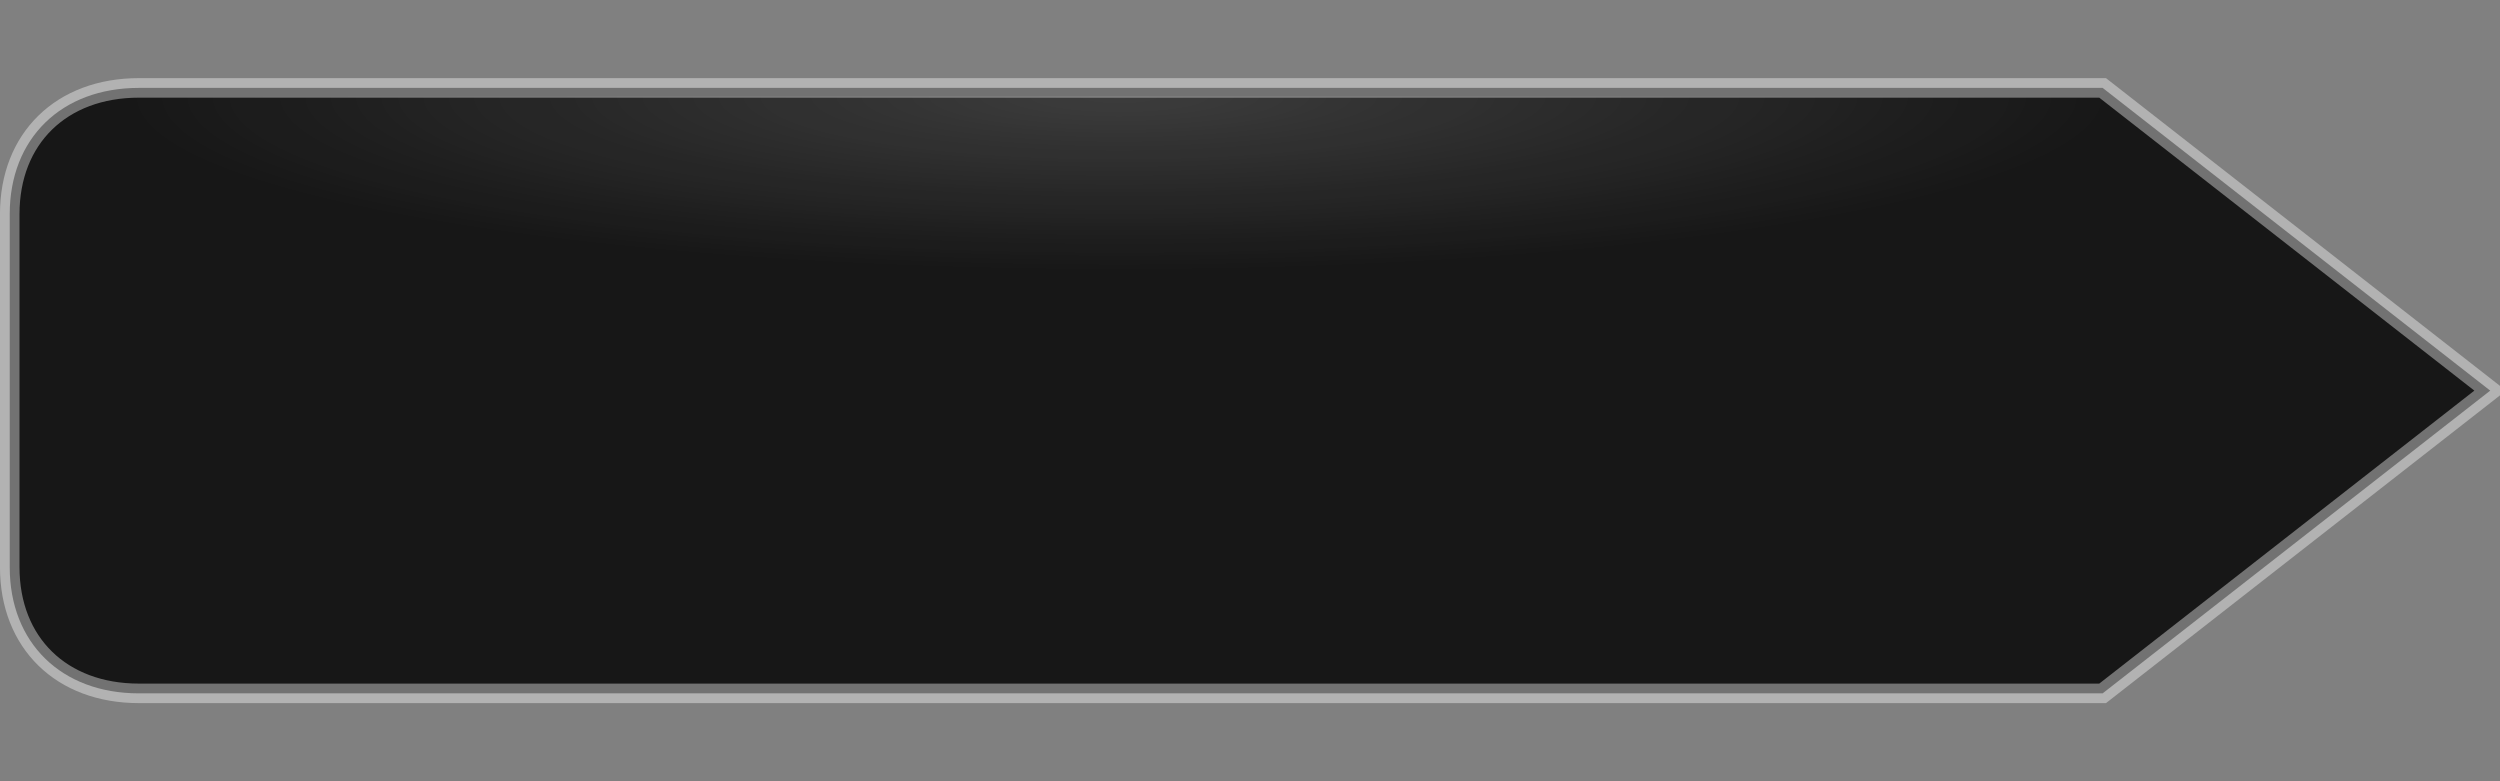 <?xml version="1.0" encoding="UTF-8" standalone="no"?>
<!-- Created with Inkscape (http://www.inkscape.org/) -->

<svg
   xmlns:dc="http://purl.org/dc/elements/1.1/"
   xmlns:cc="http://creativecommons.org/ns#"
   xmlns:rdf="http://www.w3.org/1999/02/22-rdf-syntax-ns#"
   xmlns:svg="http://www.w3.org/2000/svg"
   xmlns="http://www.w3.org/2000/svg"
   xmlns:xlink="http://www.w3.org/1999/xlink"
   xmlns:sodipodi="http://sodipodi.sourceforge.net/DTD/sodipodi-0.dtd"
   xmlns:inkscape="http://www.inkscape.org/namespaces/inkscape"
   width="96"
   height="30"
   id="svg10621"
   version="1.1"
   inkscape:version="0.48.5 r10040"
   sodipodi:docname="dash-label-ltr_backup2_border-von0-5-auf0-75px_benutzen.svg">
  <rect width="100%" height="100%" fill="#808080" stroke="none"/>
  <defs
     id="defs10623">
    <radialGradient
       inkscape:collect="always"
       xlink:href="#linearGradient34508-1-3"
       id="radialGradient99561-1"
       gradientUnits="userSpaceOnUse"
       gradientTransform="matrix(0.721,0,0,0.275,14.205,21.755)"
       cx="51"
       cy="30"
       fx="51"
       fy="30"
       r="42" />
    <linearGradient
       inkscape:collect="always"
       id="linearGradient34508-1-3">
      <stop
         style="stop-color:#ffffff;stop-opacity:1;"
         offset="0"
         id="stop34510-1-9" />
      <stop
         style="stop-color:#ffffff;stop-opacity:0;"
         offset="1"
         id="stop34512-4-5" />
    </linearGradient>
    <radialGradient
       r="42"
       fy="30"
       fx="51"
       cy="30"
       cx="51"
       gradientTransform="matrix(0.721,0,0,0.275,14.205,21.755)"
       gradientUnits="userSpaceOnUse"
       id="radialGradient10592"
       xlink:href="#linearGradient34508-1-3"
       inkscape:collect="always" />
    <radialGradient
       inkscape:collect="always"
       xlink:href="#linearGradient34508-1-3"
       id="radialGradient3770"
       gradientUnits="userSpaceOnUse"
       gradientTransform="matrix(0.721,0,0,0.275,14.205,21.755)"
       cx="51"
       cy="30"
       fx="51"
       fy="30"
       r="42" />
    <radialGradient
       inkscape:collect="always"
       xlink:href="#linearGradient34508-1-3"
       id="radialGradient3001"
       gradientUnits="userSpaceOnUse"
       gradientTransform="matrix(0.721,0,0,0.275,14.205,21.755)"
       cx="51"
       cy="30"
       fx="51"
       fy="30"
       r="42" />
    <radialGradient
       inkscape:collect="always"
       xlink:href="#linearGradient34508-1-3"
       id="radialGradient3007"
       gradientUnits="userSpaceOnUse"
       gradientTransform="matrix(0.721,0,0,0.275,14.205,21.755)"
       cx="51"
       cy="30"
       fx="51"
       fy="30"
       r="42" />
    <radialGradient
       inkscape:collect="always"
       xlink:href="#linearGradient34508-1-3"
       id="radialGradient3067"
       gradientUnits="userSpaceOnUse"
       gradientTransform="matrix(0.721,0,0,0.275,14.205,21.755)"
       cx="51"
       cy="30"
       fx="51"
       fy="30"
       r="42" />
    <radialGradient
       inkscape:collect="always"
       xlink:href="#linearGradient34508-1-3"
       id="radialGradient3072"
       gradientUnits="userSpaceOnUse"
       gradientTransform="matrix(0.721,0,0,0.275,14.205,21.755)"
       cx="51"
       cy="30"
       fx="51"
       fy="30"
       r="42" />
    <radialGradient
       inkscape:collect="always"
       xlink:href="#linearGradient34508-1-3"
       id="radialGradient2997"
       gradientUnits="userSpaceOnUse"
       gradientTransform="matrix(0.721,0,0,0.275,14.205,21.755)"
       cx="51"
       cy="30"
       fx="51"
       fy="30"
       r="42" />
    <radialGradient
       inkscape:collect="always"
       xlink:href="#linearGradient34508-1-3"
       id="radialGradient3113"
       gradientUnits="userSpaceOnUse"
       gradientTransform="matrix(0.721,0,0,0.275,14.205,21.755)"
       cx="51"
       cy="30"
       fx="51"
       fy="30"
       r="42" />
    <linearGradient
       id="linearGradient4405">
      <stop
         style="stop-color:#ffffff;stop-opacity:1;"
         offset="0"
         id="stop4407" />
      <stop
         style="stop-color:#ffffff;stop-opacity:0;"
         offset="1"
         id="stop4409" />
    </linearGradient>
    <linearGradient
       inkscape:collect="always"
       id="linearGradient3832">
      <stop
         style="stop-color:#000000;stop-opacity:1;"
         offset="0"
         id="stop3834" />
      <stop
         style="stop-color:#000000;stop-opacity:0;"
         offset="1"
         id="stop3836" />
    </linearGradient>
    <linearGradient
       inkscape:collect="always"
       xlink:href="#linearGradient3832"
       id="linearGradient3881"
       gradientUnits="userSpaceOnUse"
       gradientTransform="matrix(0.997,0,0,0.989,4.153,1025.509)"
       x1="62.518"
       y1="24.063"
       x2="62.518"
       y2="-36.684" />
    <linearGradient
       inkscape:collect="always"
       xlink:href="#linearGradient3832-7"
       id="linearGradient3027-2"
       gradientUnits="userSpaceOnUse"
       gradientTransform="matrix(0.997,0,0,0.989,471.236,575.14)"
       x1="62.518"
       y1="24.063"
       x2="62.518"
       y2="-36.684" />
    <linearGradient
       inkscape:collect="always"
       id="linearGradient3832-7">
      <stop
         style="stop-color:#000000;stop-opacity:1;"
         offset="0"
         id="stop3834-3" />
      <stop
         style="stop-color:#000000;stop-opacity:0;"
         offset="1"
         id="stop3836-4" />
    </linearGradient>
    <linearGradient
       y2="-36.684"
       x2="62.518"
       y1="24.063"
       x1="62.518"
       gradientTransform="matrix(0.997,0,0,0.989,471.236,615.14)"
       gradientUnits="userSpaceOnUse"
       id="linearGradient3910"
       xlink:href="#linearGradient3832-7"
       inkscape:collect="always" />
    <linearGradient
       y2="-36.684"
       x2="62.518"
       y1="24.063"
       x1="62.518"
       gradientTransform="matrix(0.997,0,0,0.989,471.236,615.14)"
       gradientUnits="userSpaceOnUse"
       id="linearGradient3910-8"
       xlink:href="#linearGradient3832-7-5"
       inkscape:collect="always" />
    <linearGradient
       inkscape:collect="always"
       id="linearGradient3832-7-5">
      <stop
         style="stop-color:#000000;stop-opacity:1;"
         offset="0"
         id="stop3834-3-7" />
      <stop
         style="stop-color:#000000;stop-opacity:0;"
         offset="1"
         id="stop3836-4-1" />
    </linearGradient>
    <radialGradient
       id="radialGradient10592-1"
       gradientUnits="userSpaceOnUse"
       cx="51"
       cy="30"
       r="42"
       gradientTransform="matrix(0.721,0,0,0.275,14.205,21.755)">
      <stop
         id="stop34510-1-9-2"
         style="stop-color:#fff"
         offset="0" />
      <stop
         id="stop34512-4-5-0"
         style="stop-color:#fff;stop-opacity:0"
         offset="1" />
    </radialGradient>
    <radialGradient
       r="42"
       cy="30"
       cx="51"
       gradientTransform="matrix(0.721,0,0,0.275,14.205,21.755)"
       gradientUnits="userSpaceOnUse"
       id="radialGradient3002"
       xlink:href="#radialGradient10592-1"
       inkscape:collect="always" />
    <radialGradient
       r="42"
       cy="30"
       cx="51"
       gradientTransform="matrix(0.721,0,0,0.275,14.205,21.755)"
       gradientUnits="userSpaceOnUse"
       id="radialGradient3002-2"
       xlink:href="#radialGradient10592-1-3"
       inkscape:collect="always" />
    <radialGradient
       id="radialGradient10592-1-3"
       gradientUnits="userSpaceOnUse"
       cx="51"
       cy="30"
       r="42"
       gradientTransform="matrix(0.721,0,0,0.275,14.205,21.755)">
      <stop
         id="stop34510-1-9-2-2"
         style="stop-color:#fff"
         offset="0" />
      <stop
         id="stop34512-4-5-0-6"
         style="stop-color:#fff;stop-opacity:0"
         offset="1" />
    </radialGradient>
    <radialGradient
       r="42"
       cy="30"
       cx="51"
       gradientTransform="matrix(0.721,0,0,0.275,14.205,21.755)"
       gradientUnits="userSpaceOnUse"
       id="radialGradient3807"
       xlink:href="#radialGradient10592-1-3"
       inkscape:collect="always" />
    <radialGradient
       inkscape:collect="always"
       xlink:href="#radialGradient10592-1-3"
       id="radialGradient3027"
       gradientUnits="userSpaceOnUse"
       gradientTransform="matrix(0.721,0,0,0.275,14.205,21.755)"
       cx="51"
       cy="30"
       r="42" />
    <radialGradient
       inkscape:collect="always"
       xlink:href="#radialGradient10592-1-3"
       id="radialGradient3028"
       gradientUnits="userSpaceOnUse"
       gradientTransform="matrix(0.721,0,0,0.275,14.205,21.755)"
       cx="51"
       cy="30"
       r="42" />
    <radialGradient
       inkscape:collect="always"
       xlink:href="#radialGradient10592-1-3"
       id="radialGradient3843"
       gradientUnits="userSpaceOnUse"
       gradientTransform="matrix(0.721,0,0,0.275,14.205,21.755)"
       cx="51"
       cy="30"
       r="42" />
    <radialGradient
       inkscape:collect="always"
       xlink:href="#radialGradient10592-1-3"
       id="radialGradient3031"
       gradientUnits="userSpaceOnUse"
       gradientTransform="matrix(0.721,0,0,0.275,14.205,21.755)"
       cx="51"
       cy="30"
       r="42" />
  </defs>
  <sodipodi:namedview
     id="base"
     pagecolor="#646464"
     bordercolor="#666666"
     borderopacity="1.0"
     inkscape:pageopacity="0.39215686"
     inkscape:pageshadow="2"
     inkscape:zoom="22.627417"
     inkscape:cx="26.284108"
     inkscape:cy="15.675174"
     inkscape:document-units="px"
     inkscape:current-layer="layer1"
     showgrid="false"
     fit-margin-top="0"
     fit-margin-left="0"
     fit-margin-right="0"
     fit-margin-bottom="0"
     inkscape:window-width="1530"
     inkscape:window-height="835"
     inkscape:window-x="70"
     inkscape:window-y="26"
     inkscape:window-maximized="1"
     borderlayer="true"
     showguides="false"
     inkscape:guide-bbox="true"
     inkscape:snap-bbox="false"
     inkscape:object-nodes="false"
     inkscape:bbox-paths="true"
     inkscape:snap-nodes="true">
    <inkscape:grid
       type="xygrid"
       id="grid3109"
       empspacing="5"
       visible="true"
       enabled="true"
       snapvisiblegridlinesonly="true" />
  </sodipodi:namedview>
  <g
     inkscape:label="Layer 1"
     inkscape:groupmode="layer"
     id="layer1"
     transform="translate(-469.083,-531.993)">
    <g
       id="g3033"
       transform="matrix(-1,0,0,1,1034.165,0)">
      <path
         sodipodi:nodetypes="sccccccccsss"
         inkscape:connector-curvature="0"
         id="rect6900"
         d="m 564.708,540.212 c 0,-2.906 -1.984,-4.844 -4.961,-4.844 l -75.406,0 0,0 0,0 -14.883,11.625 14.883,11.625 0,0 0,0 75.406,0 c 2.977,0 4.961,-1.938 4.961,-4.844 z"
         style="fill:#000000;fill-opacity:0.824;stroke:#ffffff;stroke-width:0.75;stroke-miterlimit:4;stroke-opacity:0.392;stroke-dasharray:none;display:inline" />
      <g
         style="opacity:0.35"
         transform="matrix(1.262,0,0,-0.372,-87.531,744.77)"
         id="layer1-0-9">
        <path
           transform="matrix(1,0,0,1.562,432.09,515.16)"
           d="M 9,30 C 9,21.163 27.804,14 51,14 74.196,14 93,21.163 93,30 H 51 z"
           style="opacity:0.463;color:#000000;fill:url(#radialGradient3031)"
           id="path34506-3-4"
           inkscape:connector-curvature="0" />
      </g>
    </g>
  </g>
</svg>
